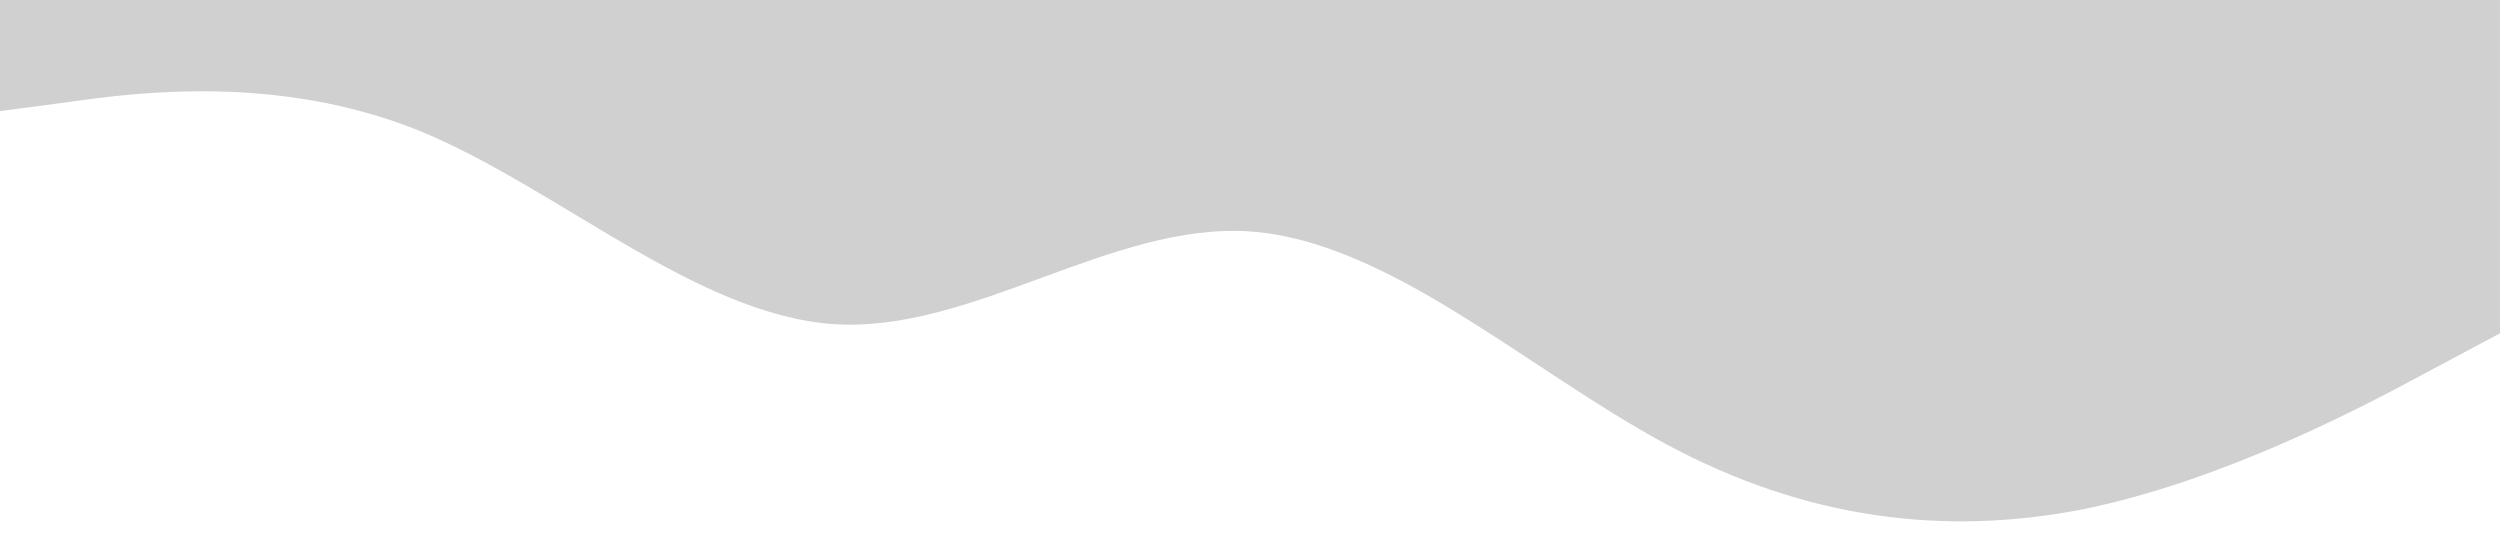 <?xml version="1.0" standalone="no"?><svg xmlns="http://www.w3.org/2000/svg" viewBox="0 0 1440 320"><path fill="#d0d0d0" fill-opacity="1" d="M0,64L40,58.7C80,53,160,43,240,74.7C320,107,400,181,480,186.7C560,192,640,128,720,133.3C800,139,880,213,960,256C1040,299,1120,309,1200,293.3C1280,277,1360,235,1400,213.3L1440,192L1440,0L1400,0C1360,0,1280,0,1200,0C1120,0,1040,0,960,0C880,0,800,0,720,0C640,0,560,0,480,0C400,0,320,0,240,0C160,0,80,0,40,0L0,0Z"></path></svg>
